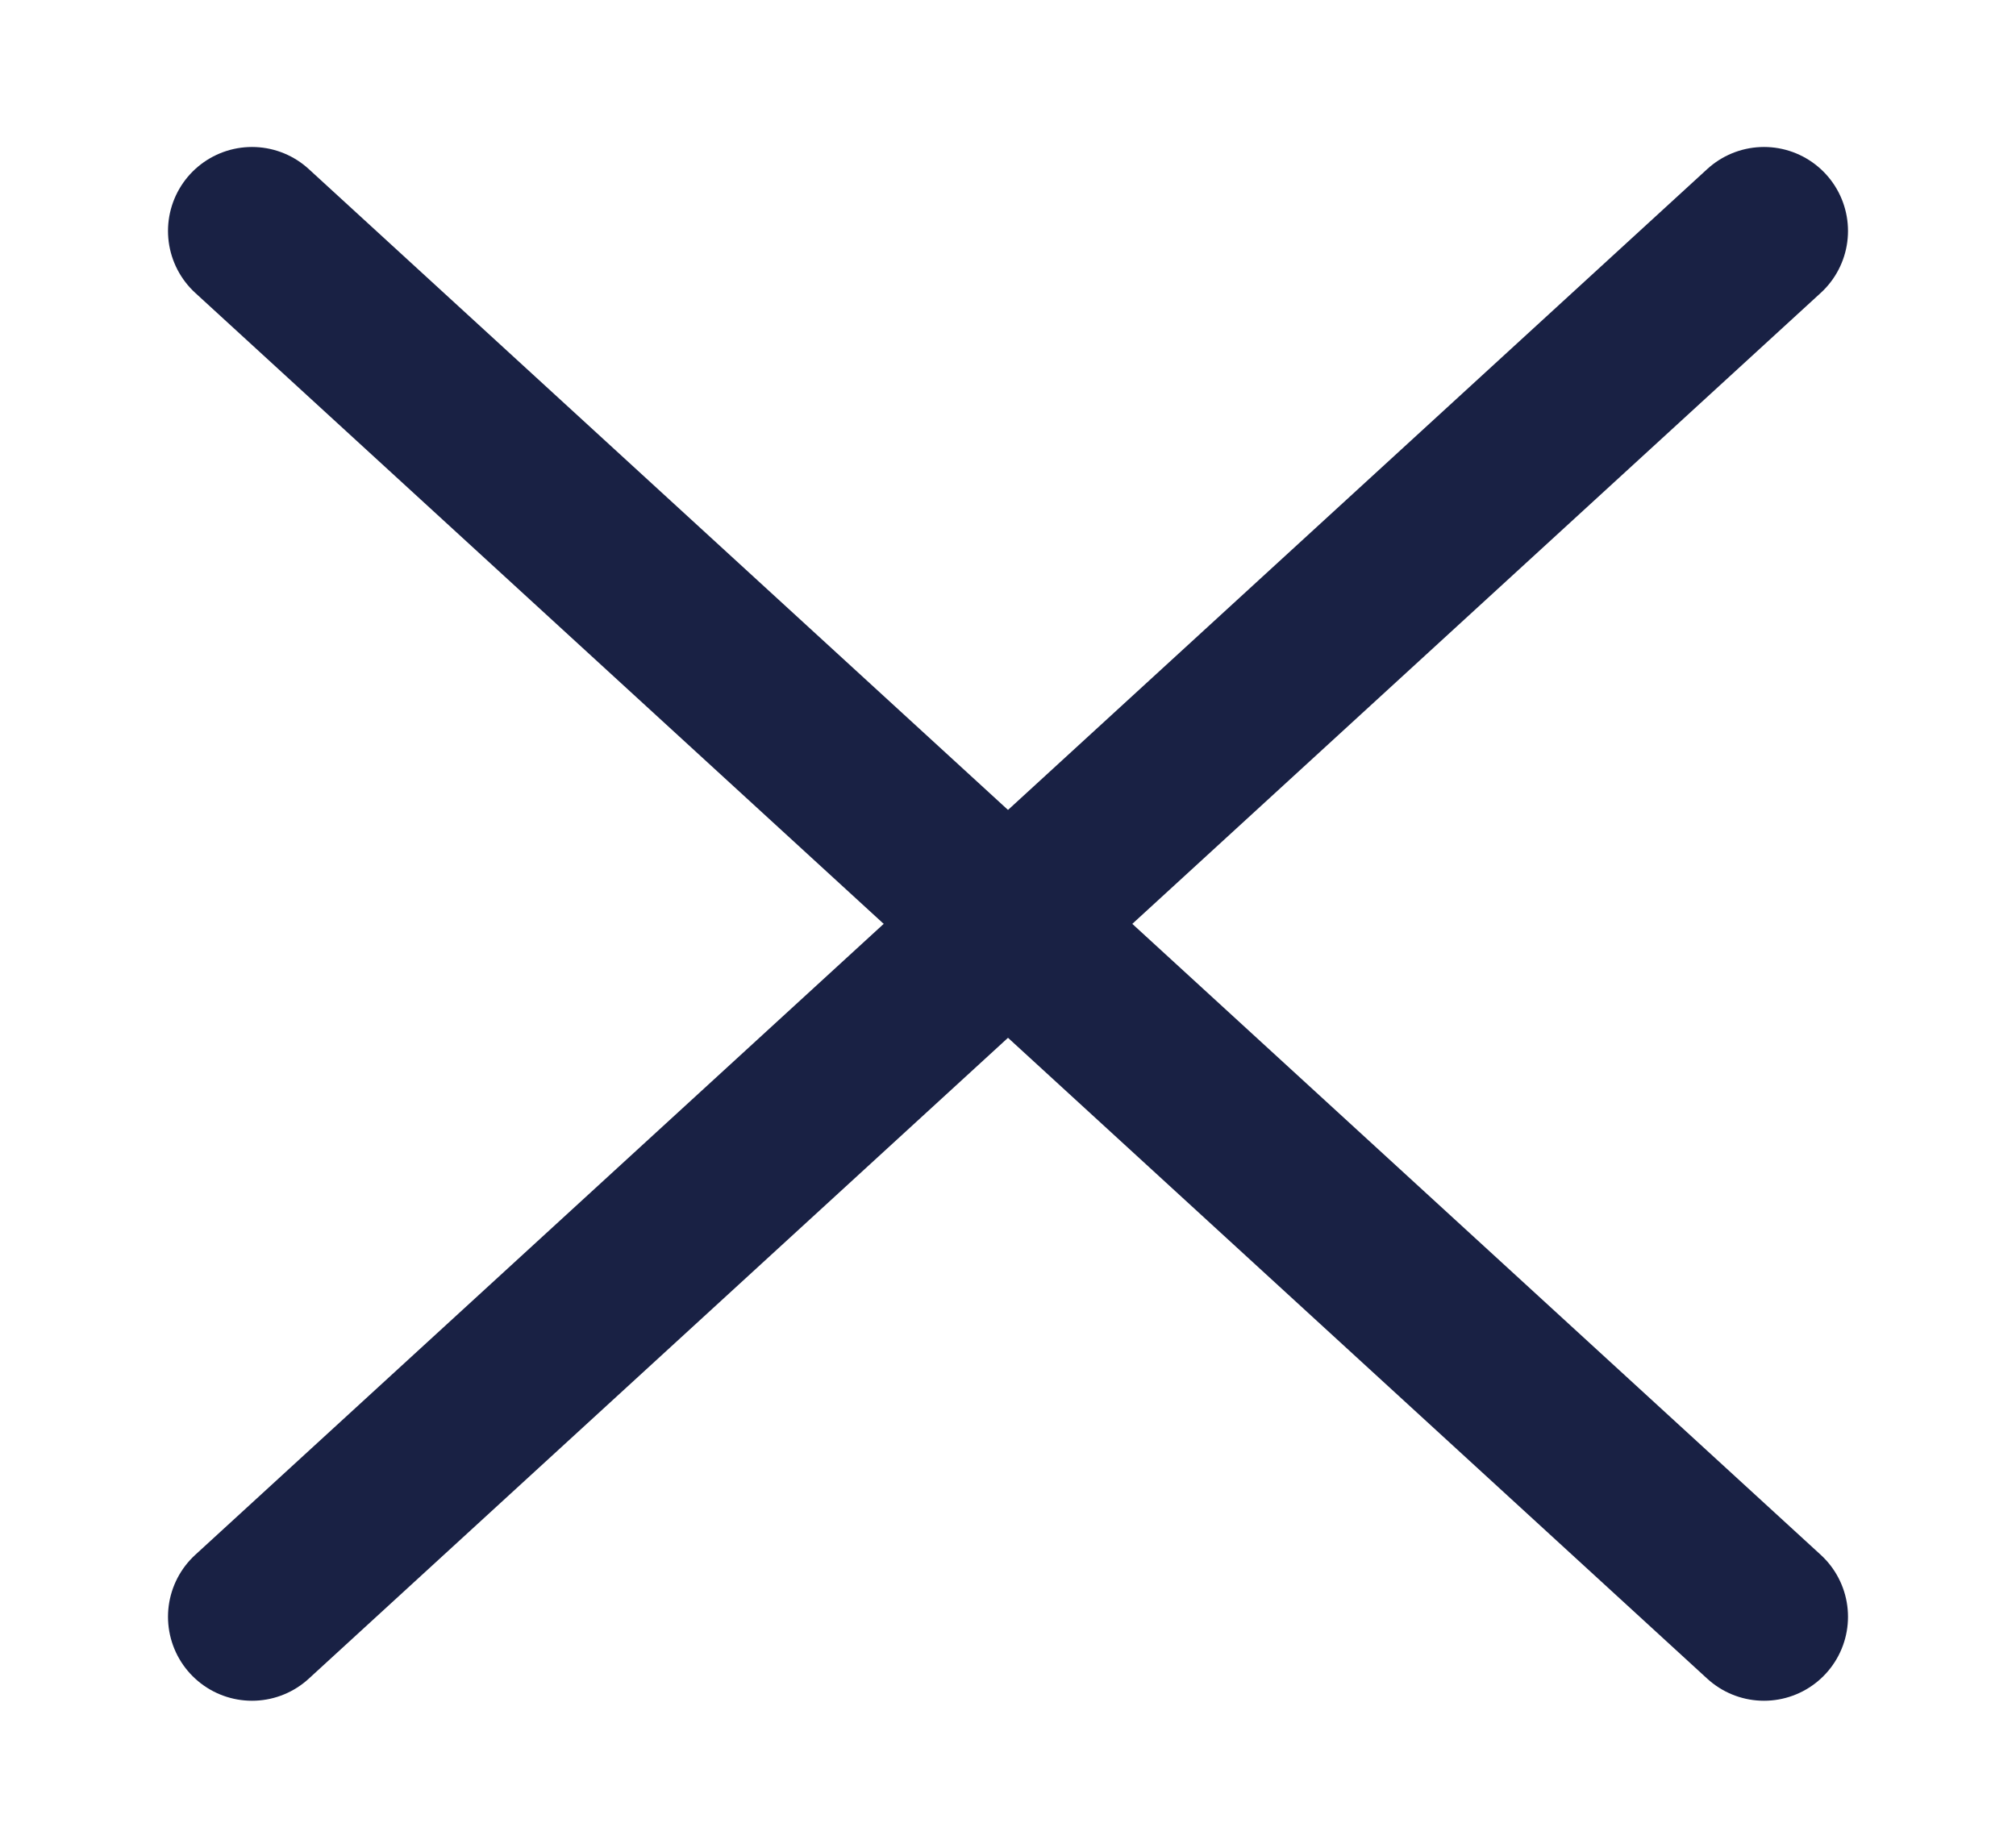 <svg width="24" height="22" viewBox="0 0 24 22" fill="none" xmlns="http://www.w3.org/2000/svg">
<path d="M21 2.75L3 19.25" stroke="#192144" stroke-width="2" stroke-linecap="round" stroke-linejoin="round"/>
<path d="M3 2.75L21 19.25" stroke="#192144" stroke-width="2" stroke-linecap="round" stroke-linejoin="round"/>
</svg>
